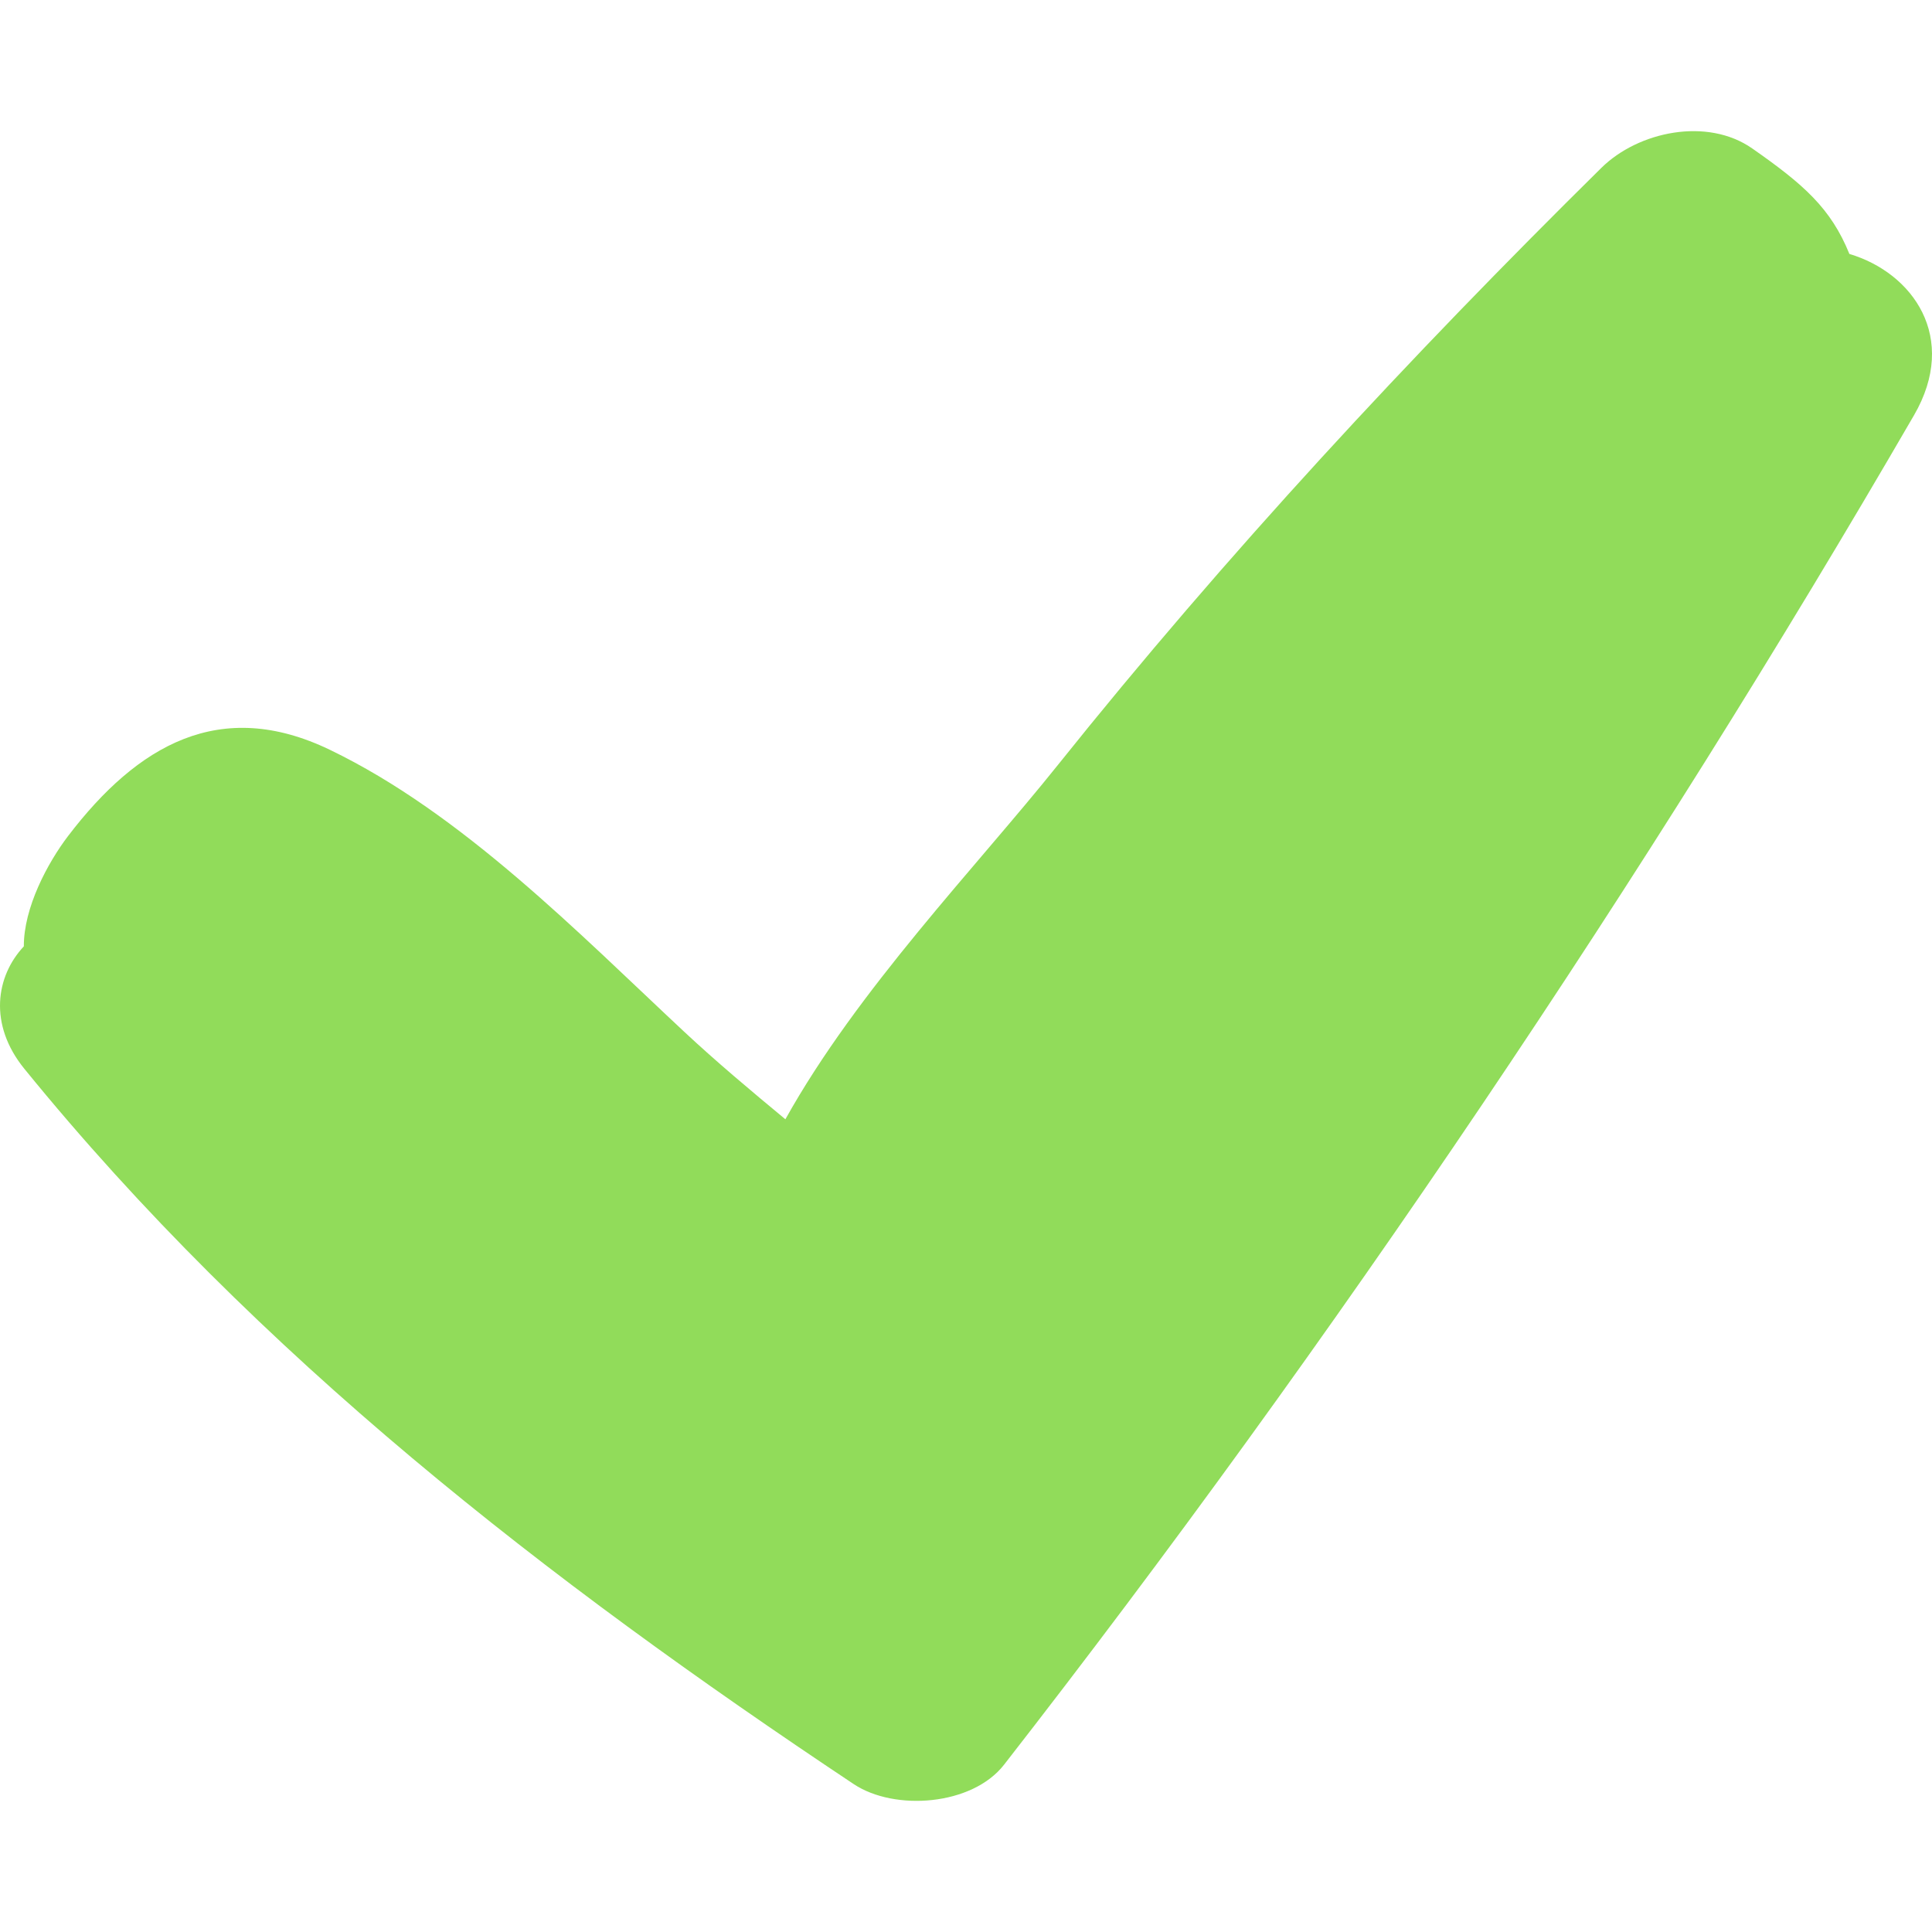 <?xml version="1.0" encoding="iso-8859-1"?>
<!-- Generator: Adobe Illustrator 19.0.0, SVG Export Plug-In . SVG Version: 6.00 Build 0)  -->
<svg xmlns="http://www.w3.org/2000/svg" xmlns:xlink="http://www.w3.org/1999/xlink" version="1.1" id="Capa_1" x="0px" y="0px" viewBox="0 0 438.215 438.215" style="enable-background:new 0 0 438.215 438.215;" xml:space="preserve" width="512px" height="512px">
<path d="M419.478,57.6c-4.204-10.371-10.365-15.77-22.041-23.931c-10.207-7.128-25.829-3.874-34.228,4.417  c-43.465,42.895-85.078,87.691-123.244,135.401c-18.552,23.19-45.458,50.994-61.826,80.388  c-7.892-6.538-15.687-13.074-22.879-19.789c-24.005-22.419-50.45-49.585-80.482-64.037c-24.829-11.947-43.577-1.082-59.326,19.564  c-4.649,6.098-10.083,16.253-10.045,25.038c-6.33,6.75-8.076,17.693,0.111,27.766c52.981,65.151,118.587,115.962,188.124,162.255  c9.269,6.171,26.848,4.903,34.094-4.398c74.598-95.779,145.574-201.187,206.4-306.092C444.352,76.56,433.857,61.88,419.478,57.6z" fill="#91DC5A"/>
<g>
</g>
<g>
</g>
<g>
</g>
<g>
</g>
<g>
</g>
<g>
</g>
<g>
</g>
<g>
</g>
<g>
</g>
<g>
</g>
<g>
</g>
<g>
</g>
<g>
</g>
<g>
</g>
<g>
</g>
</svg>
